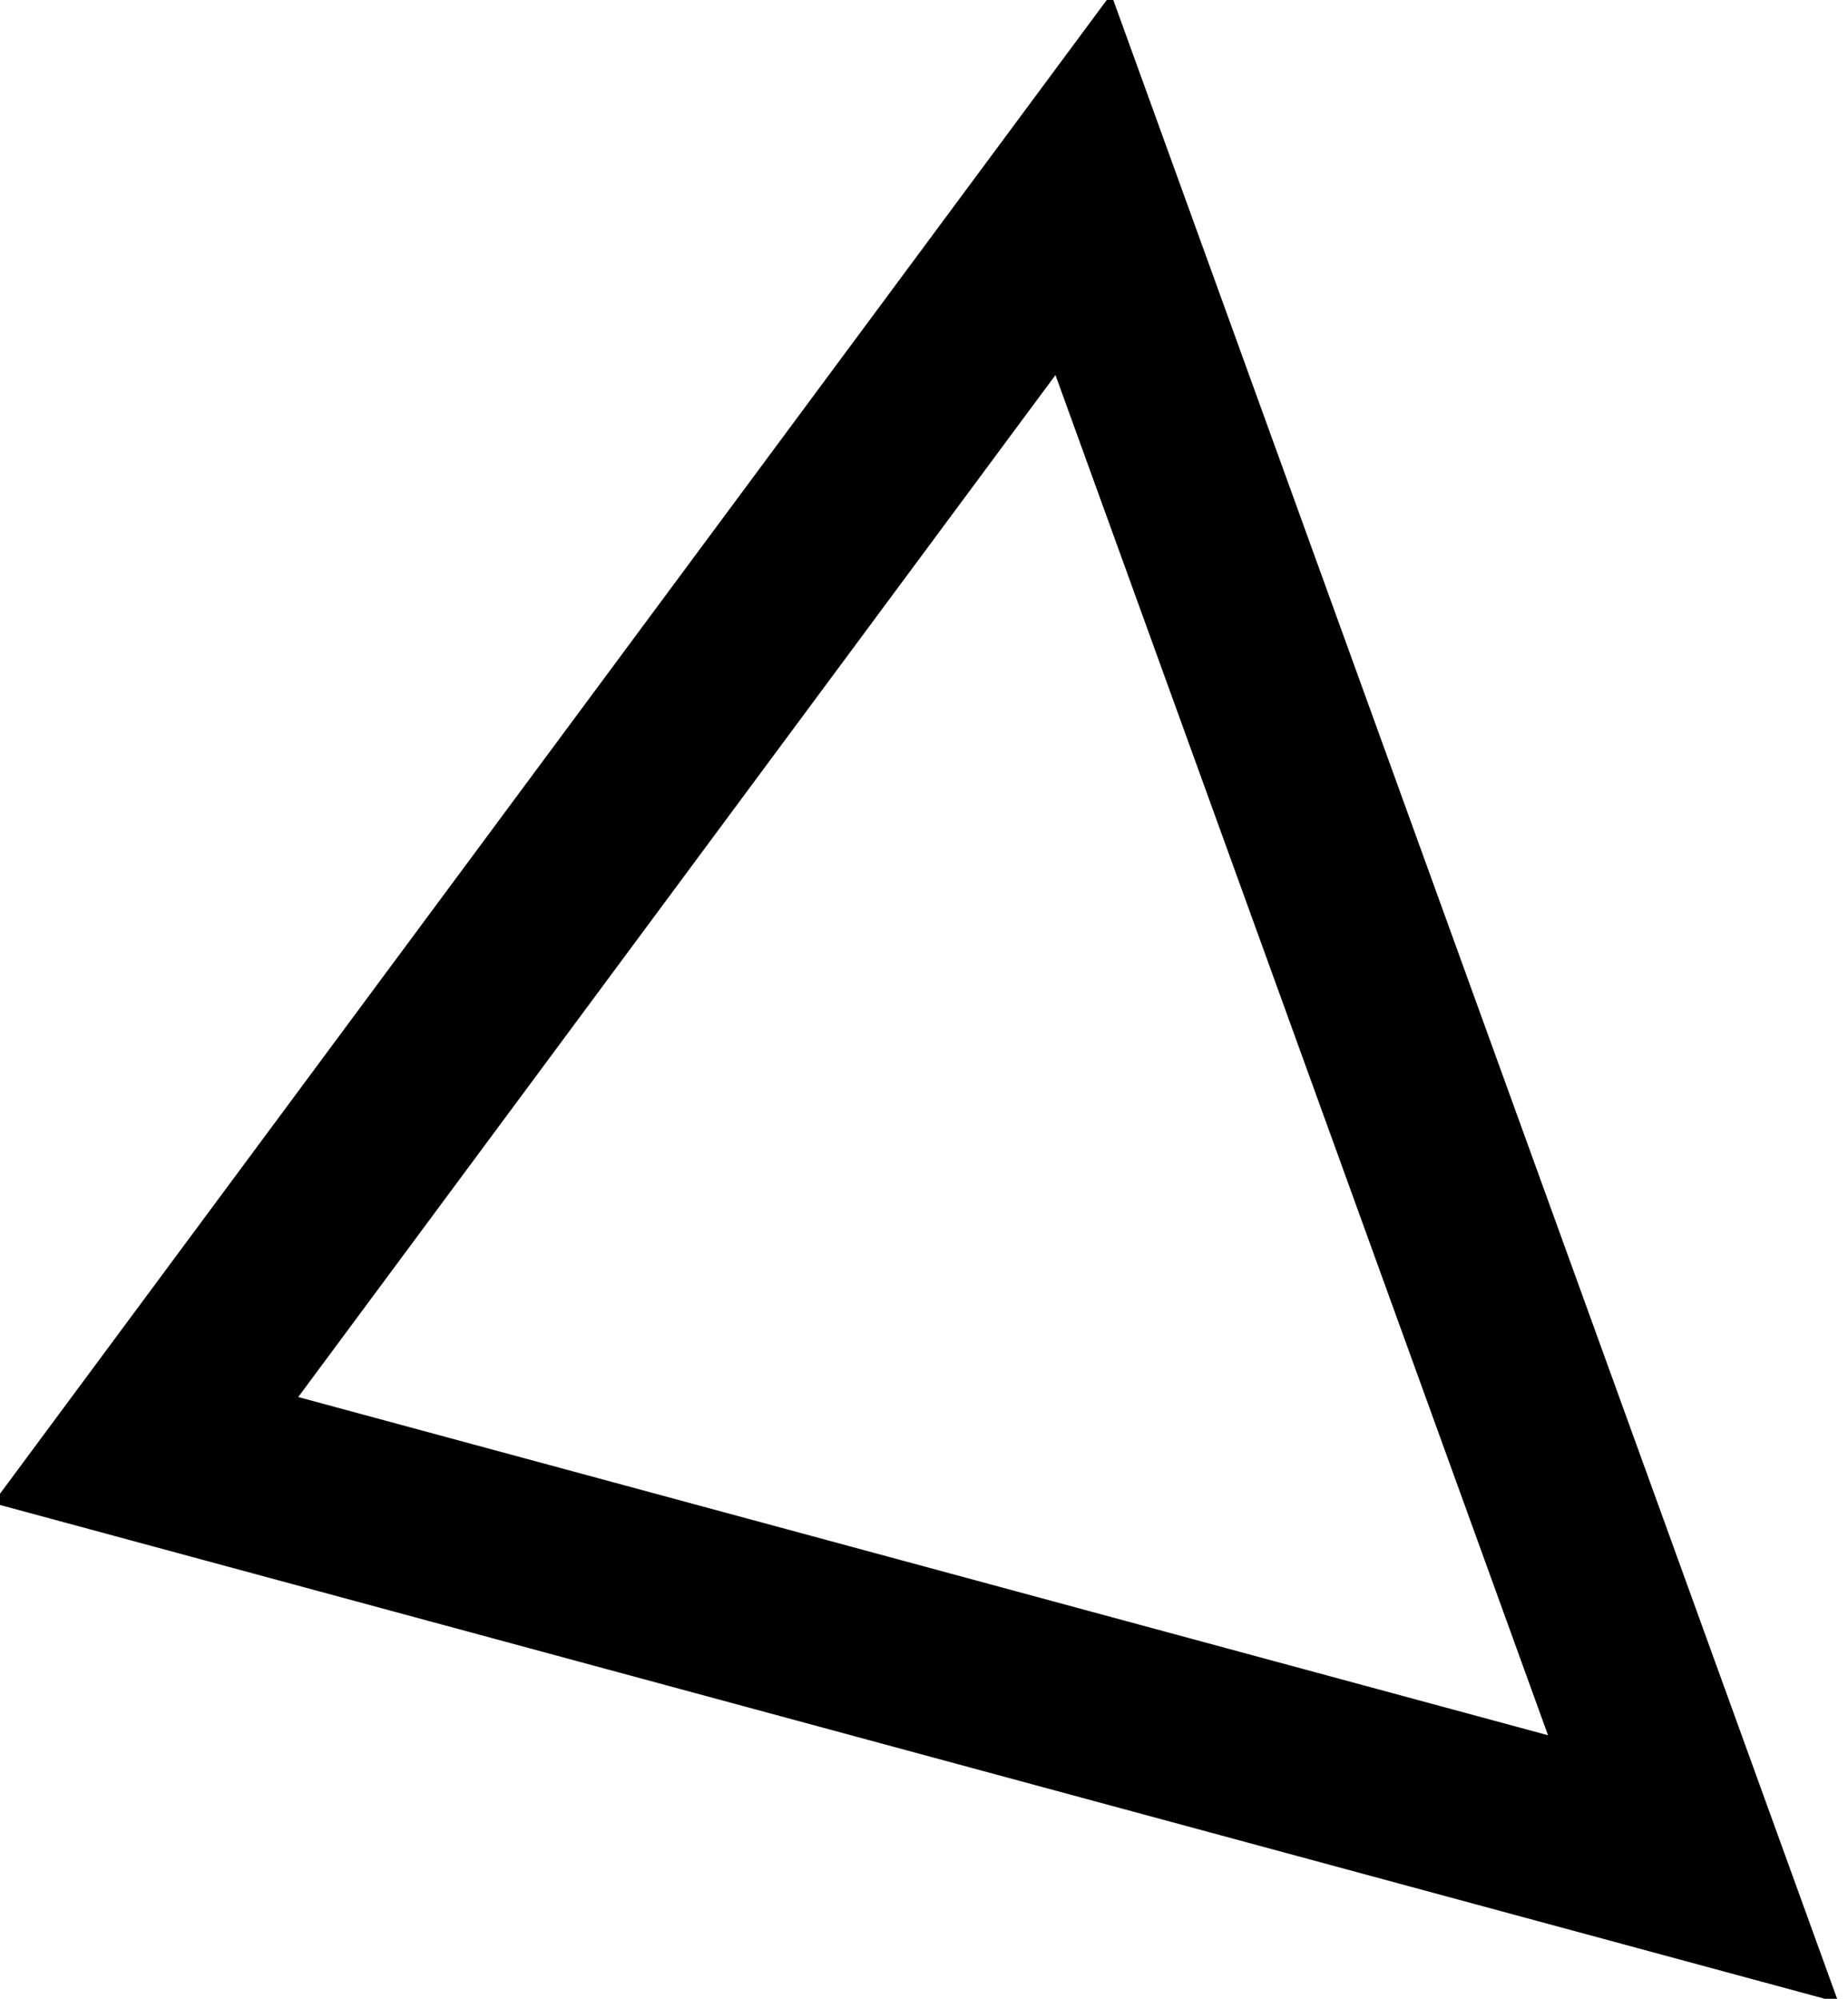 <?xml version="1.0" encoding="UTF-8" standalone="no"?>
<svg
   xmlns:dc="http://purl.org/dc/elements/1.1/"
   xmlns:cc="http://creativecommons.org/ns#"
   xmlns:rdf="http://www.w3.org/1999/02/22-rdf-syntax-ns#"
   xmlns:svg="http://www.w3.org/2000/svg"
   xmlns="http://www.w3.org/2000/svg"
   id="svg114"
   version="1.1"
   viewBox="0 0 0.203 0.219"
   height="5.574mm"
   width="5.154mm">
  <defs
     id="defs107" />
  <g
     transform="translate(-1.201,1.407)"
     id="layer1">
    <path
       id="path4144"
       d="m 1.217,-1.248 0.103,-0.139 0.067,0.185 z"
       style="fill:none;fill-rule:evenodd;stroke:#000000;stroke-width:0.02;stroke-linecap:butt;stroke-linejoin:miter;stroke-miterlimit:4;stroke-dasharray:none;stroke-opacity:1" />
  </g>
</svg>
